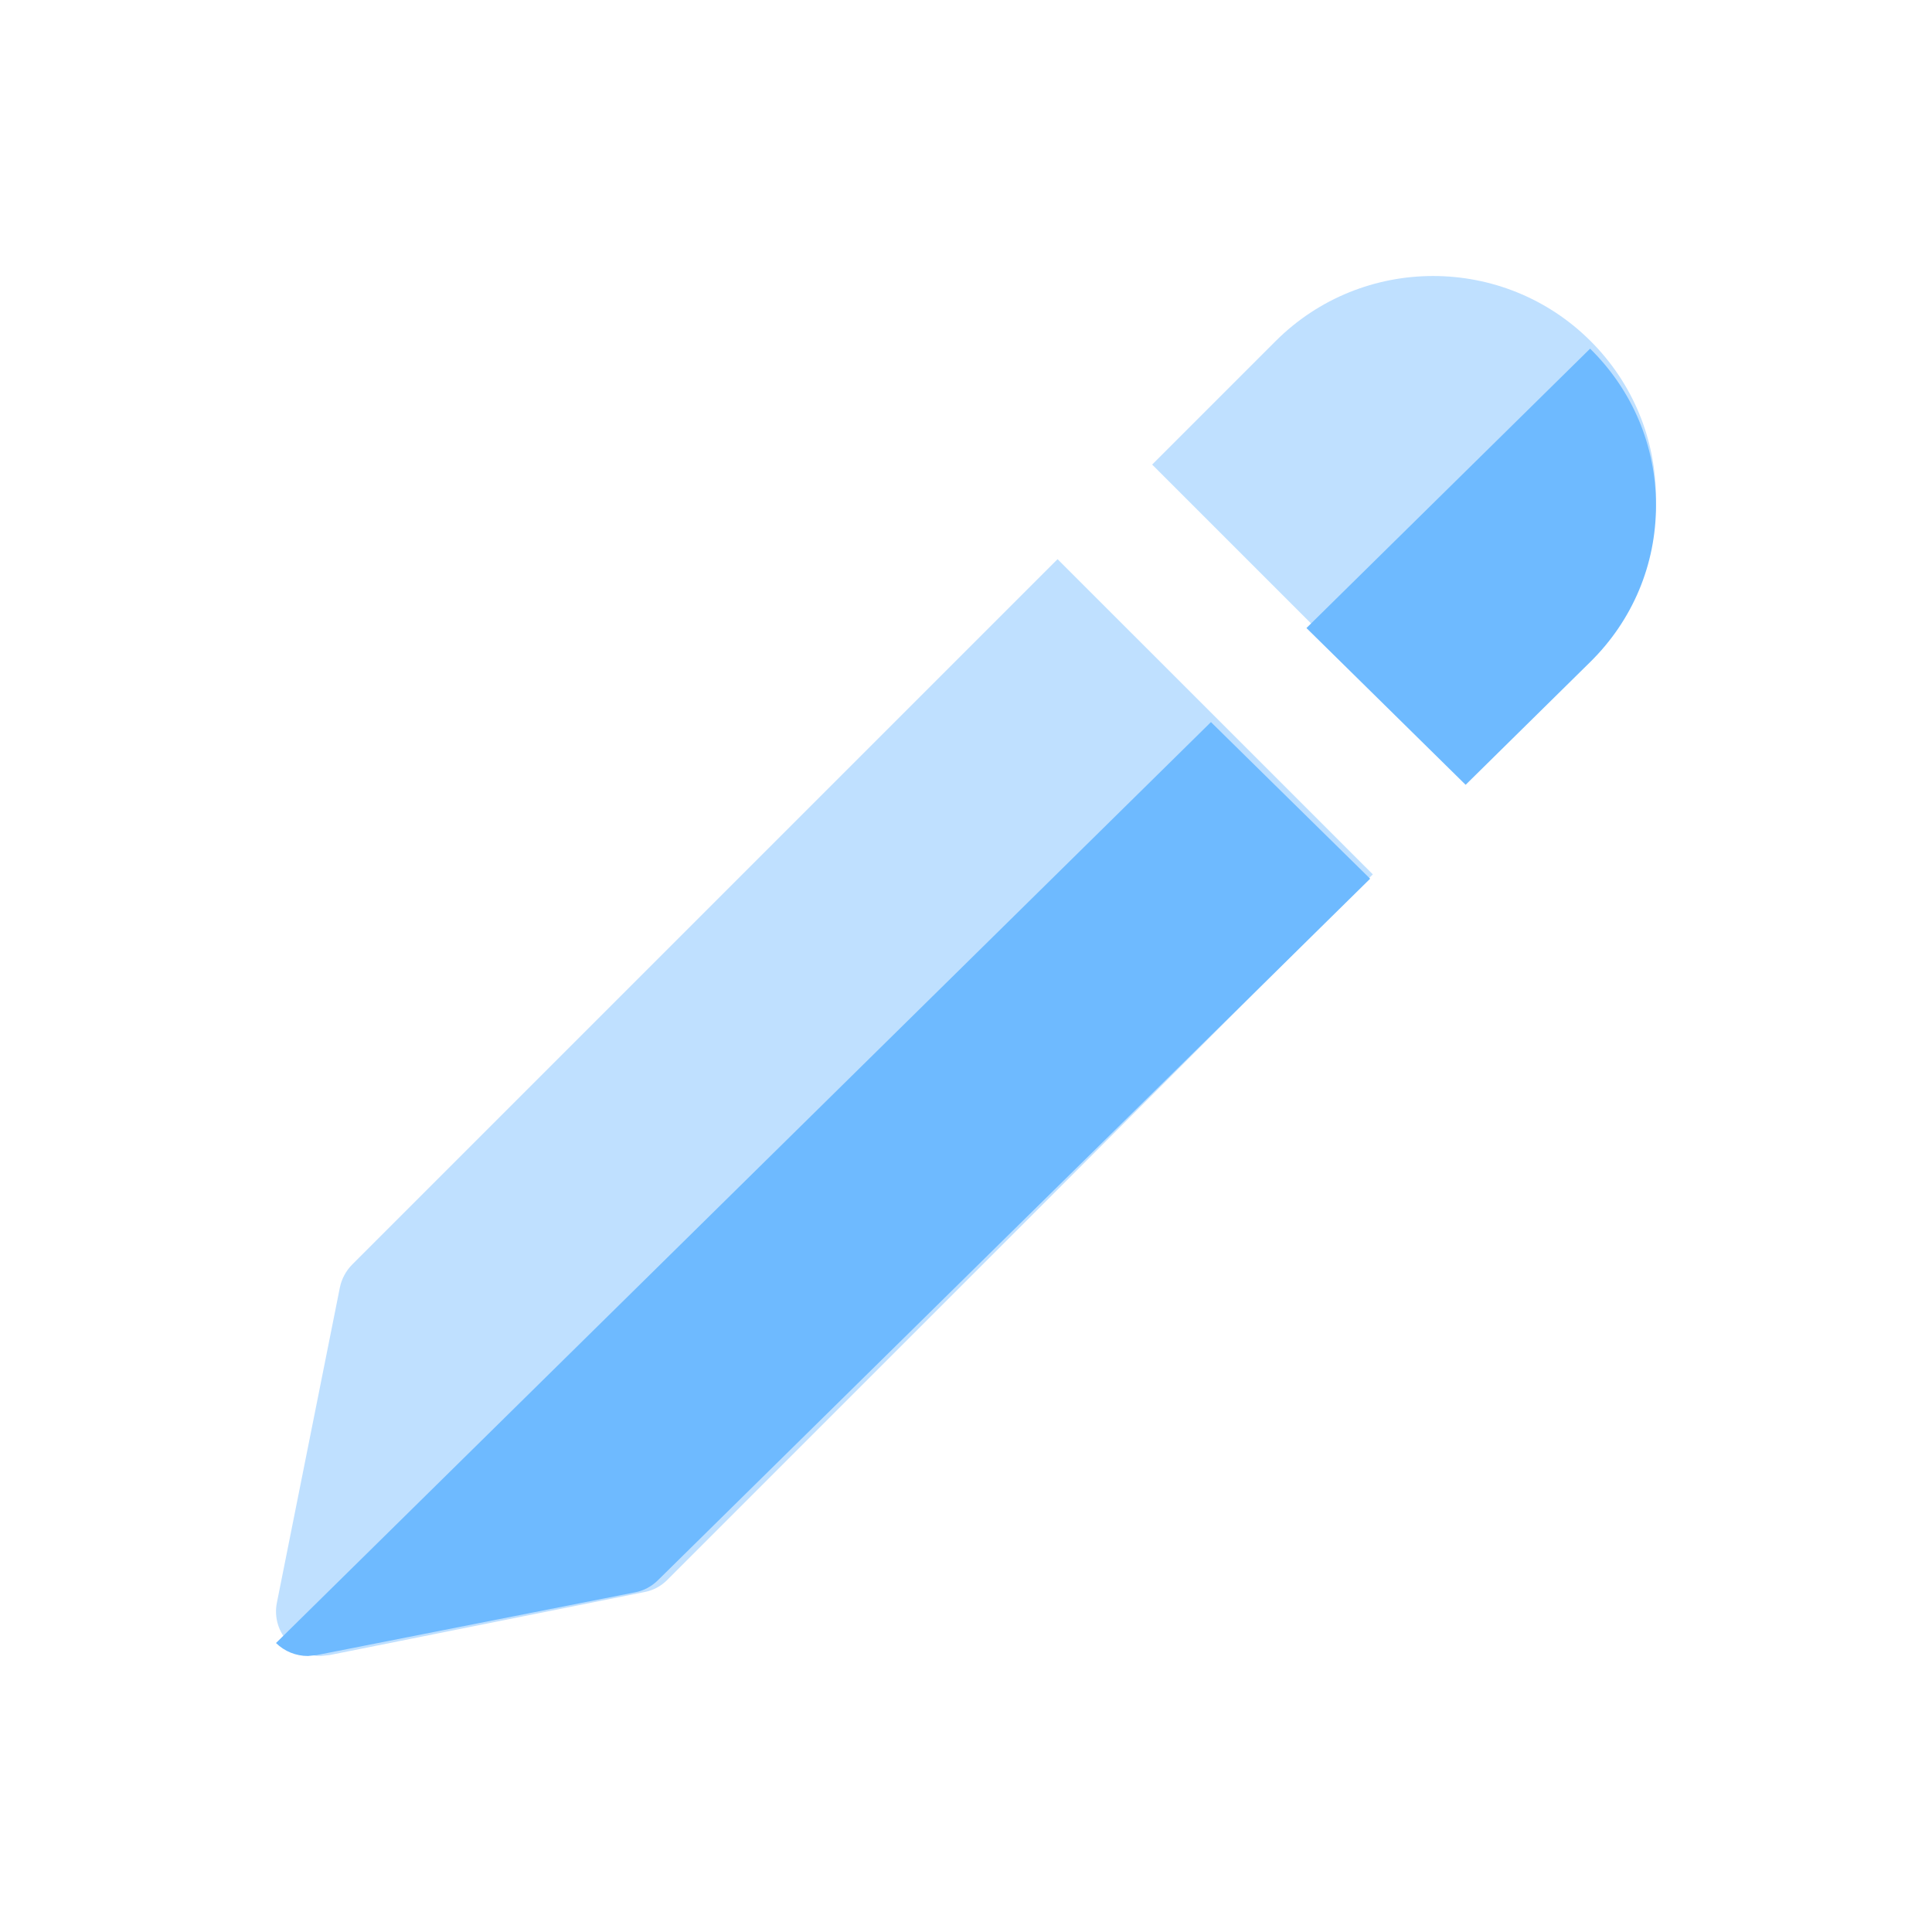 <svg width="28" height="28" viewBox="0 0 28 28" fill="none" xmlns="http://www.w3.org/2000/svg">
<g filter="url(#filter0_d_11121_83661)">
<path fill-rule="evenodd" clip-rule="evenodd" d="M18.486 0.945C19.745 -0.315 21.794 -0.315 23.054 0.945C23.664 1.555 24 2.366 24 3.23C24 4.093 23.664 4.904 23.054 5.513L21.266 7.301L16.698 2.733L18.486 0.945ZM5.103 14.328L15.327 4.104L19.896 8.672L9.672 18.896C9.582 18.987 9.468 19.049 9.342 19.073L4.774 19.987L4.647 20C4.478 20 4.313 19.934 4.19 19.811C4.036 19.659 3.97 19.439 4.013 19.227L4.926 14.658C4.952 14.534 5.013 14.419 5.103 14.328Z" fill="#BFE0FF"/>
<path fill-rule="evenodd" clip-rule="evenodd" d="M18.934 5.102L23.045 1.053C23.661 1.659 24 2.466 24 3.325C24 4.183 23.661 4.99 23.046 5.595L21.241 7.374L18.934 5.102ZM4 19.812L17.55 6.465L19.857 8.735L9.535 18.902C9.444 18.992 9.329 19.054 9.201 19.078L4.59 19.987L4.462 20C4.291 20 4.124 19.934 4 19.812Z" fill="#6EBAFF"/>
</g>
<defs>
<filter id="filter0_d_11121_83661" x="0" y="0" width="28" height="28" filterUnits="userSpaceOnUse" color-interpolation-filters="sRGB">
<feFlood flood-opacity="0" result="BackgroundImageFix"/>
<feColorMatrix in="SourceAlpha" type="matrix" values="0 0 0 0 0 0 0 0 0 0 0 0 0 0 0 0 0 0 127 0" result="hardAlpha"/>
<feOffset dy="4"/>
<feGaussianBlur stdDeviation="2"/>
<feComposite in2="hardAlpha" operator="out"/>
<feColorMatrix type="matrix" values="0 0 0 0 0 0 0 0 0 0 0 0 0 0 0 0 0 0 0.25 0"/>
<feBlend mode="normal" in2="BackgroundImageFix" result="effect1_dropShadow_11121_83661"/>
<feBlend mode="normal" in="SourceGraphic" in2="effect1_dropShadow_11121_83661" result="shape"/>
</filter>
</defs>
</svg>
